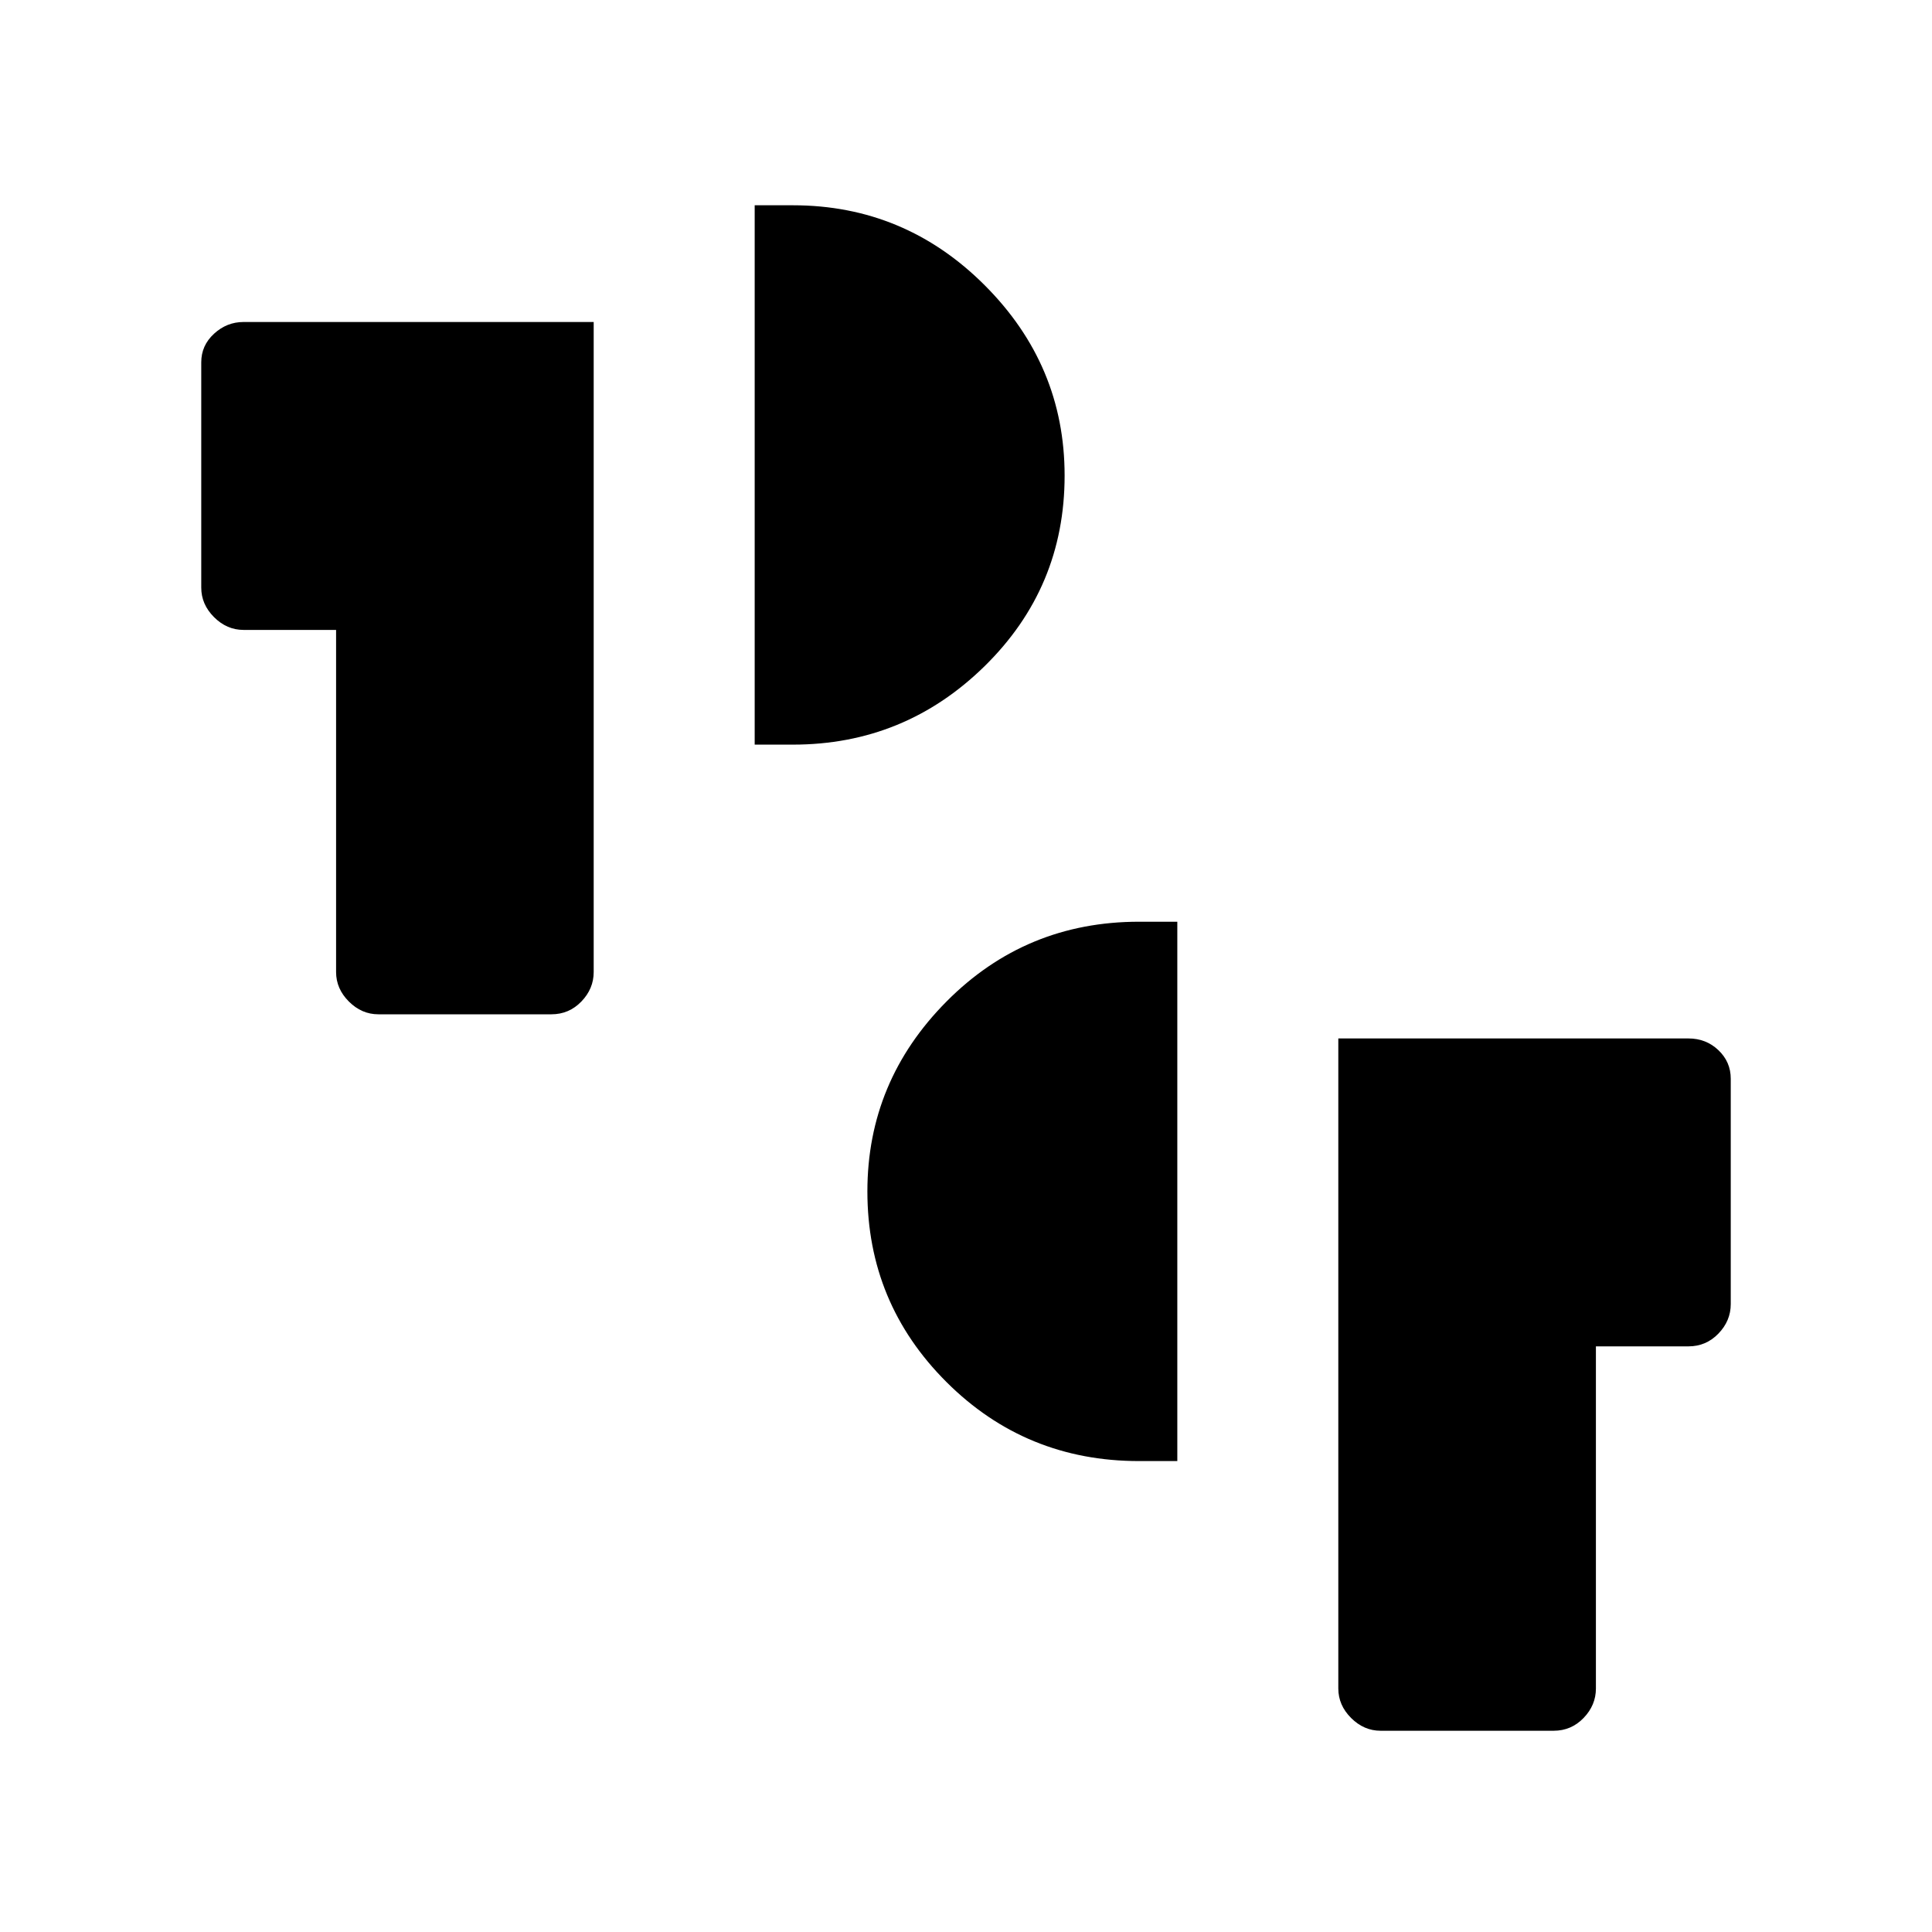 <svg xmlns="http://www.w3.org/2000/svg" height="20" viewBox="0 -960 960 960" width="20"><path d="M686-100q-8.3 0-14.65-6.35T665-121v-323h174q8.75 0 14.88 5.83Q860-432.33 860-424v112q0 8.3-6.12 14.65Q847.75-291 839-291h-46v170q0 8.3-6.12 14.65Q780.75-100 772-100h-86ZM566-234q-56.32 0-95.66-39.23Q431-312.45 431-368q0-54.76 39.34-94.38T566-502h19v268h-19ZM188-456q-8.3 0-14.65-6.35T167-477v-170h-46q-8.3 0-14.65-6.35T100-668v-112q0-8.33 6.35-14.17Q112.7-800 121-800h174v323q0 8.3-6.12 14.65Q282.75-456 274-456h-86Zm187-134v-268h19q55.52 0 95.26 39.71T529-723.68Q529-668 489.26-629q-39.74 39-95.26 39h-19Z"/></svg>